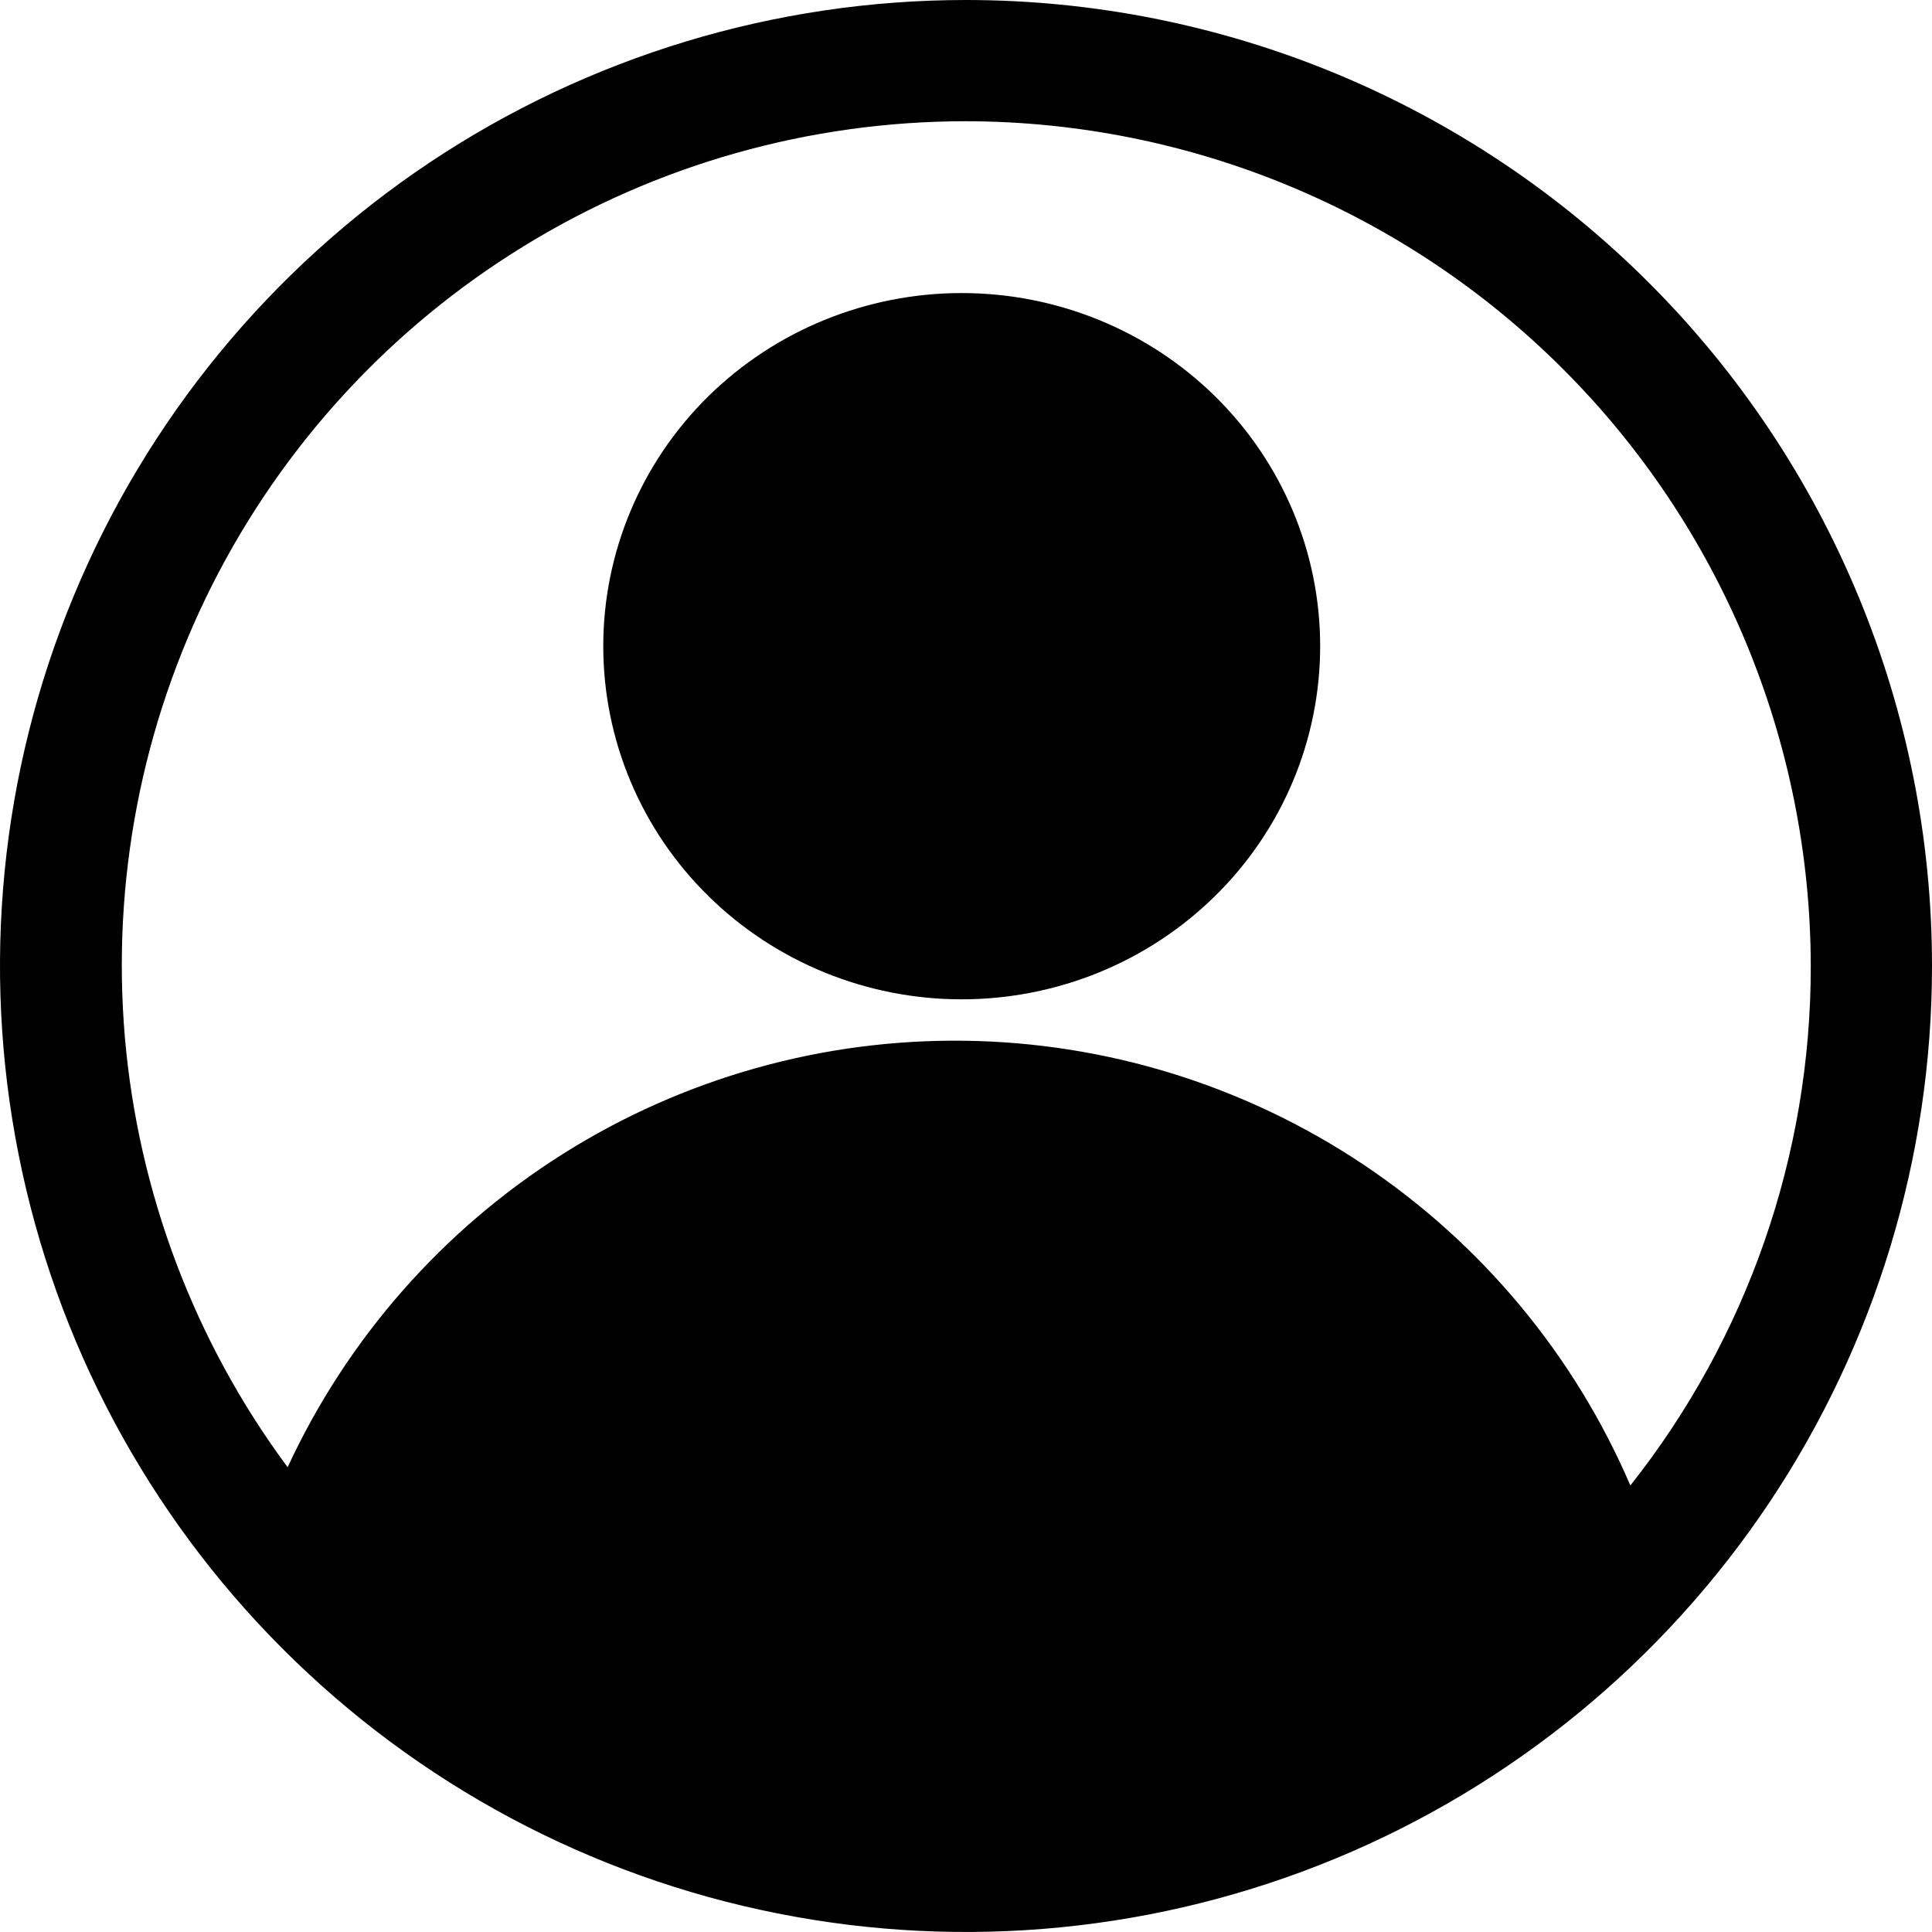 <svg width="16" height="16" viewBox="0 0 16 16" fill="none" xmlns="http://www.w3.org/2000/svg">
<path d="M8 0C6.418 0 4.871 0.469 3.555 1.348C2.24 2.227 1.214 3.477 0.609 4.939C0.003 6.4 -0.155 8.009 0.154 9.561C0.462 11.113 1.224 12.538 2.343 13.657C3.462 14.776 4.887 15.538 6.439 15.846C7.991 16.155 9.6 15.996 11.062 15.391C12.523 14.786 13.773 13.76 14.652 12.445C15.531 11.129 16 9.582 16 8C16 6.949 15.793 5.909 15.391 4.939C14.989 3.968 14.4 3.086 13.657 2.343C12.914 1.6 12.032 1.011 11.062 0.609C10.091 0.207 9.051 0 8 0ZM8 1.004C9.855 1.007 11.633 1.745 12.944 3.056C14.255 4.367 14.993 6.145 14.996 8C14.998 9.562 14.471 11.078 13.502 12.302C13.038 11.222 12.27 10.299 11.292 9.645C10.314 8.991 9.167 8.635 7.991 8.619C6.815 8.603 5.659 8.928 4.664 9.555C3.669 10.182 2.876 11.084 2.382 12.151C1.611 11.111 1.145 9.877 1.034 8.588C0.924 7.298 1.174 6.003 1.756 4.847C2.339 3.691 3.231 2.719 4.334 2.041C5.436 1.362 6.705 1.004 8 1.004Z" fill="currentColor"/>
<path d="M4.996 5.351C4.996 6.127 5.308 6.871 5.865 7.419C6.422 7.968 7.177 8.276 7.964 8.276C8.752 8.276 9.507 7.968 10.064 7.419C10.621 6.871 10.933 6.127 10.933 5.351C10.933 4.576 10.621 3.832 10.064 3.283C9.507 2.735 8.752 2.427 7.964 2.427C7.177 2.427 6.422 2.735 5.865 3.283C5.308 3.832 4.996 4.576 4.996 5.351Z" fill="currentColor"/>
</svg>
